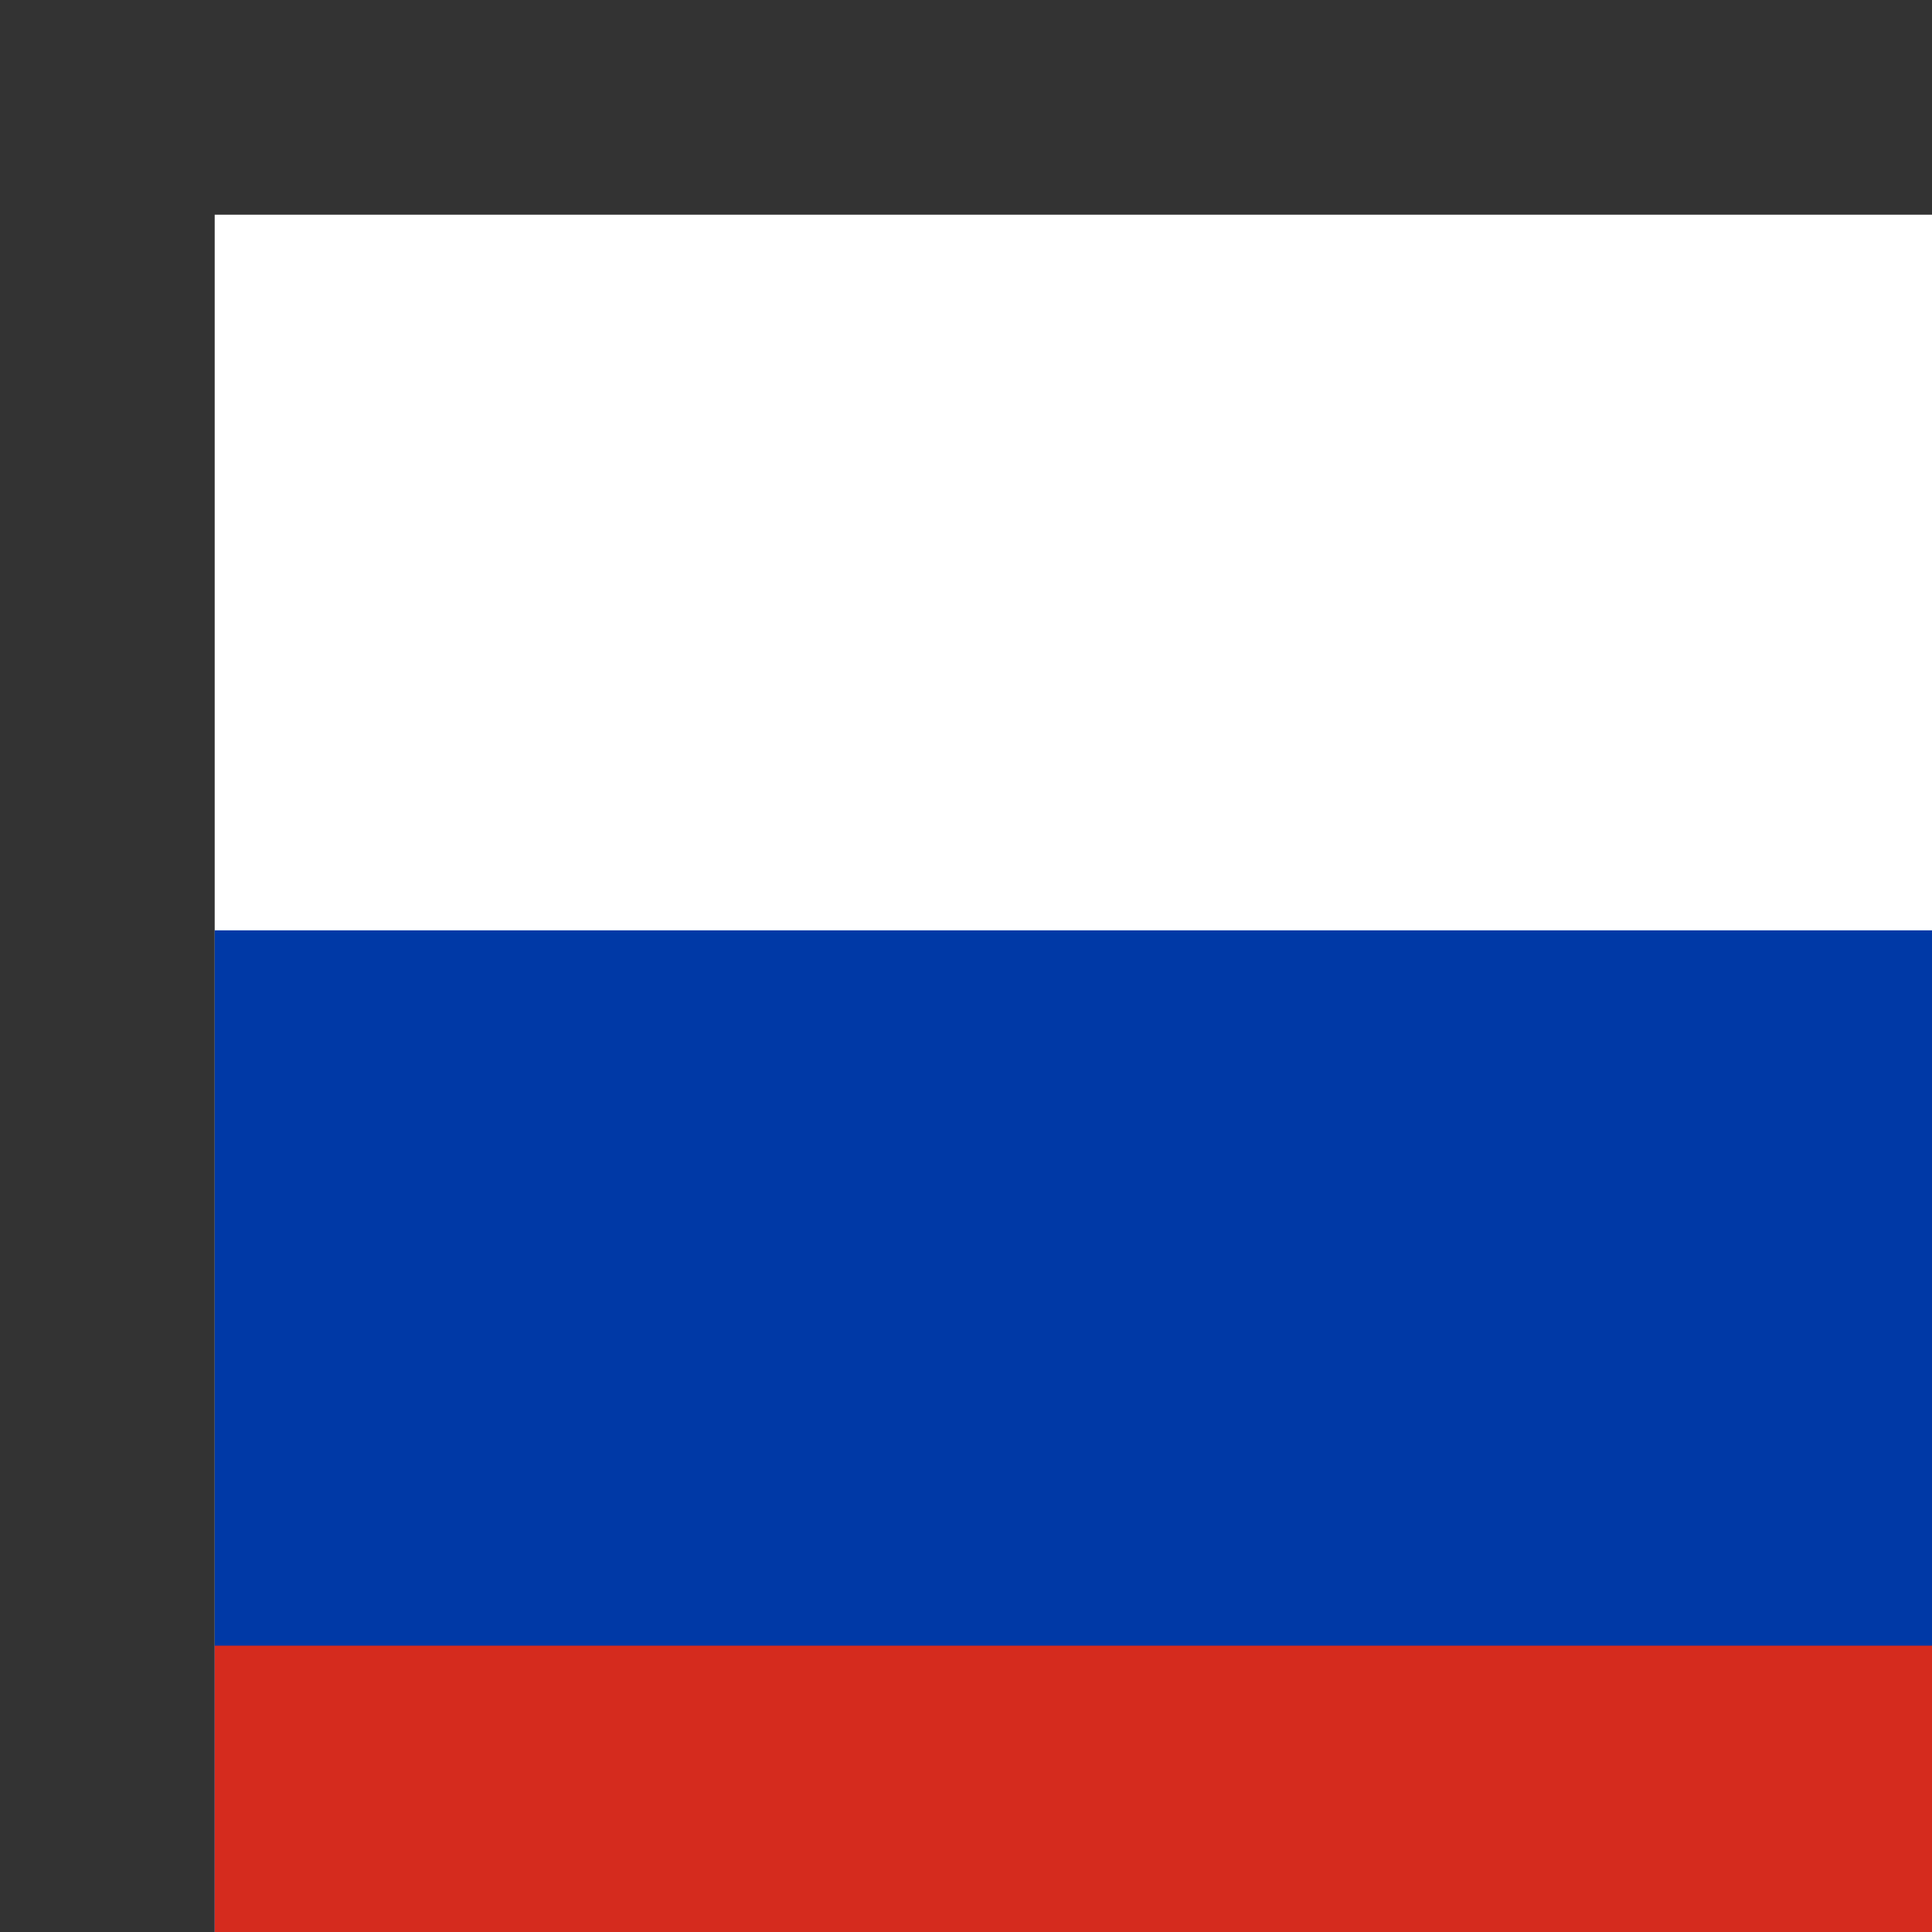 <!-- Generated by IcoMoon.io -->
<svg version="1.1" xmlns="http://www.w3.org/2000/svg" width="24" height="24" viewBox="0 0 24 24">
<rect x="0" y="0" width="24" height="24" fill="#333333" stroke="none"/>
<title>zepicons-ru</title>
<path fill="#fff" d="M2.667 2.667h26.667v26.667h-26.667z"></path>
<path fill="#0039a6" d="M2.667 11.557h26.667v17.776h-26.667z"></path>
<path fill="#d52b1e" d="M2.667 20.443h26.667v8.891h-26.667z"></path>
</svg>
